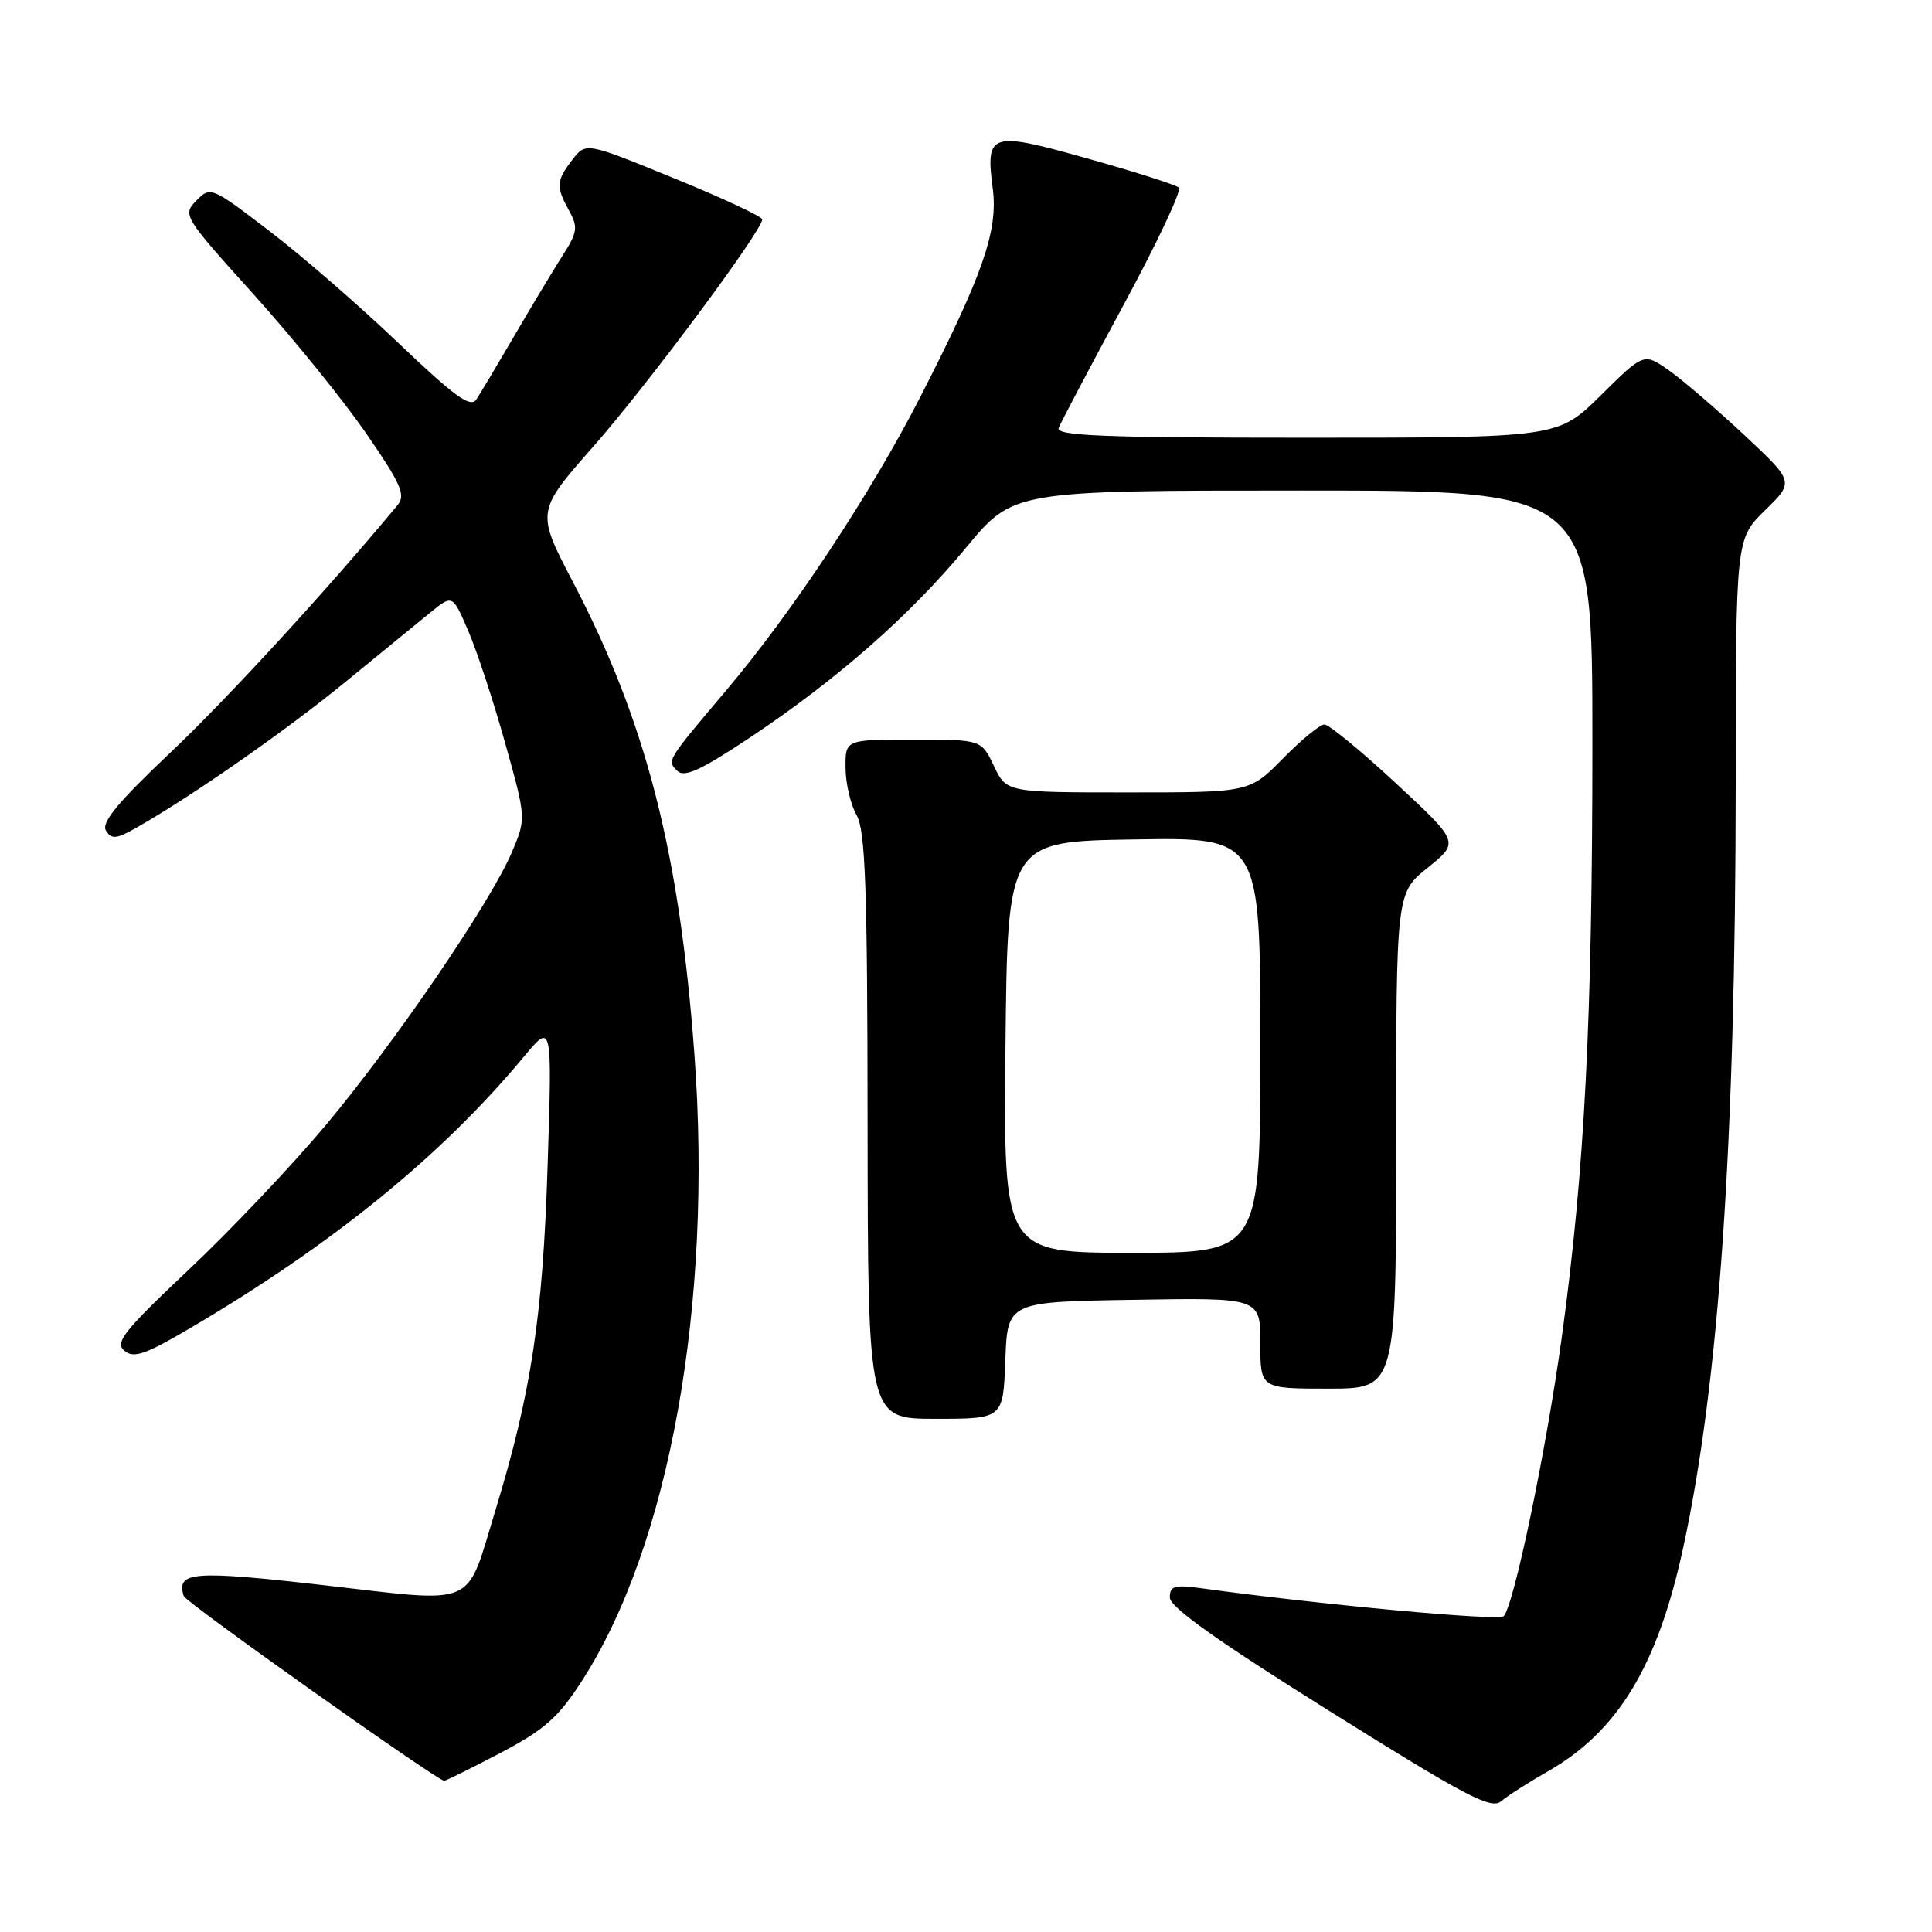 <?xml version="1.0" encoding="UTF-8" standalone="no"?>
<!DOCTYPE svg PUBLIC "-//W3C//DTD SVG 1.1//EN" "http://www.w3.org/Graphics/SVG/1.1/DTD/svg11.dtd" >
<svg xmlns="http://www.w3.org/2000/svg" xmlns:xlink="http://www.w3.org/1999/xlink" version="1.1" viewBox="0 0 256 256">
 <g >
 <path fill="currentColor"
d=" M 205.11 234.71 C 214.35 229.44 219.60 220.80 222.98 205.32 C 227.78 183.35 229.96 151.71 229.99 103.95 C 230.00 71.41 230.00 71.41 233.87 67.62 C 237.75 63.84 237.75 63.84 231.12 57.64 C 227.48 54.24 223.00 50.39 221.16 49.09 C 217.82 46.74 217.82 46.74 212.13 52.37 C 206.44 58.00 206.44 58.00 173.11 58.00 C 146.20 58.00 139.88 57.75 140.28 56.70 C 140.56 55.99 144.41 48.68 148.85 40.46 C 153.29 32.25 156.60 25.23 156.21 24.86 C 155.82 24.50 150.38 22.76 144.12 21.01 C 131.15 17.36 130.58 17.54 131.55 25.04 C 132.26 30.58 130.23 36.42 121.97 52.55 C 115.47 65.27 105.04 81.04 96.31 91.38 C 88.26 100.91 88.36 100.76 89.74 102.14 C 90.67 103.07 92.83 102.08 99.39 97.72 C 110.90 90.05 120.58 81.55 128.03 72.54 C 134.27 65.00 134.27 65.00 172.63 65.00 C 211.00 65.00 211.00 65.00 211.00 98.42 C 211.00 135.12 209.98 154.96 206.97 177.00 C 204.91 192.06 200.59 212.81 199.24 214.16 C 198.59 214.81 175.00 212.63 159.25 210.46 C 155.60 209.96 155.00 210.13 155.01 211.69 C 155.02 212.96 161.35 217.46 176.19 226.74 C 194.40 238.13 197.58 239.80 198.93 238.66 C 199.79 237.93 202.58 236.15 205.11 234.71 Z  M 66.26 232.30 C 72.13 229.21 73.94 227.62 77.07 222.78 C 88.70 204.78 94.45 172.82 92.02 139.79 C 90.04 112.92 85.59 95.62 75.93 77.14 C 71.04 67.78 71.04 67.78 78.64 59.14 C 85.79 51.03 101.00 30.56 101.00 29.07 C 101.00 28.70 95.74 26.24 89.31 23.62 C 77.63 18.84 77.63 18.84 75.84 21.17 C 73.70 23.95 73.65 24.74 75.42 27.94 C 76.62 30.11 76.52 30.78 74.50 33.94 C 73.25 35.90 70.39 40.65 68.15 44.50 C 65.90 48.35 63.64 52.15 63.11 52.94 C 62.35 54.08 60.22 52.54 52.78 45.44 C 47.63 40.52 39.93 33.83 35.66 30.58 C 28.02 24.74 27.88 24.68 26.02 26.58 C 24.17 28.47 24.30 28.68 33.60 39.00 C 38.81 44.78 45.52 53.07 48.52 57.43 C 53.17 64.18 53.79 65.60 52.68 66.93 C 43.43 78.09 30.14 92.57 22.58 99.72 C 15.60 106.32 13.39 109.01 14.04 110.06 C 14.78 111.26 15.42 111.19 18.21 109.60 C 25.68 105.33 38.01 96.72 45.82 90.32 C 50.40 86.57 55.46 82.43 57.06 81.13 C 59.97 78.77 59.97 78.77 62.06 83.63 C 63.21 86.31 65.41 92.99 66.94 98.48 C 69.73 108.45 69.73 108.45 67.80 112.98 C 64.95 119.65 52.34 138.13 43.13 149.13 C 38.69 154.43 30.54 163.03 25.01 168.24 C 16.41 176.36 15.18 177.90 16.48 178.98 C 17.73 180.02 19.23 179.50 25.24 175.96 C 44.12 164.85 58.54 153.11 69.43 140.00 C 73.17 135.50 73.17 135.50 72.56 154.50 C 71.92 174.48 70.40 184.51 65.66 200.07 C 61.65 213.21 63.49 212.40 43.03 210.06 C 25.54 208.06 23.31 208.23 24.35 211.49 C 24.61 212.32 57.78 235.84 58.85 235.96 C 59.05 235.98 62.38 234.33 66.26 232.30 Z  M 133.21 180.25 C 133.50 172.50 133.50 172.50 150.25 172.23 C 167.00 171.95 167.00 171.95 167.00 177.98 C 167.00 184.00 167.00 184.00 176.00 184.00 C 185.00 184.00 185.00 184.00 185.00 151.17 C 185.00 118.33 185.00 118.33 189.19 114.97 C 193.38 111.60 193.38 111.60 184.98 103.80 C 180.36 99.51 176.09 96.00 175.50 96.00 C 174.90 96.00 172.43 98.03 170.00 100.50 C 165.58 105.00 165.58 105.00 149.48 105.00 C 133.37 105.00 133.37 105.00 131.70 101.50 C 130.03 98.00 130.03 98.00 121.02 98.00 C 112.00 98.00 112.00 98.00 112.04 101.75 C 112.05 103.81 112.71 106.62 113.50 108.00 C 114.67 110.05 114.94 117.54 114.96 149.25 C 115.00 188.00 115.00 188.00 123.96 188.00 C 132.92 188.00 132.92 188.00 133.21 180.25 Z  M 133.23 138.75 C 133.50 111.50 133.50 111.50 150.25 111.23 C 167.00 110.95 167.00 110.95 167.00 138.48 C 167.00 166.00 167.00 166.00 149.98 166.00 C 132.97 166.00 132.97 166.00 133.23 138.75 Z "/>
</g>
</svg>